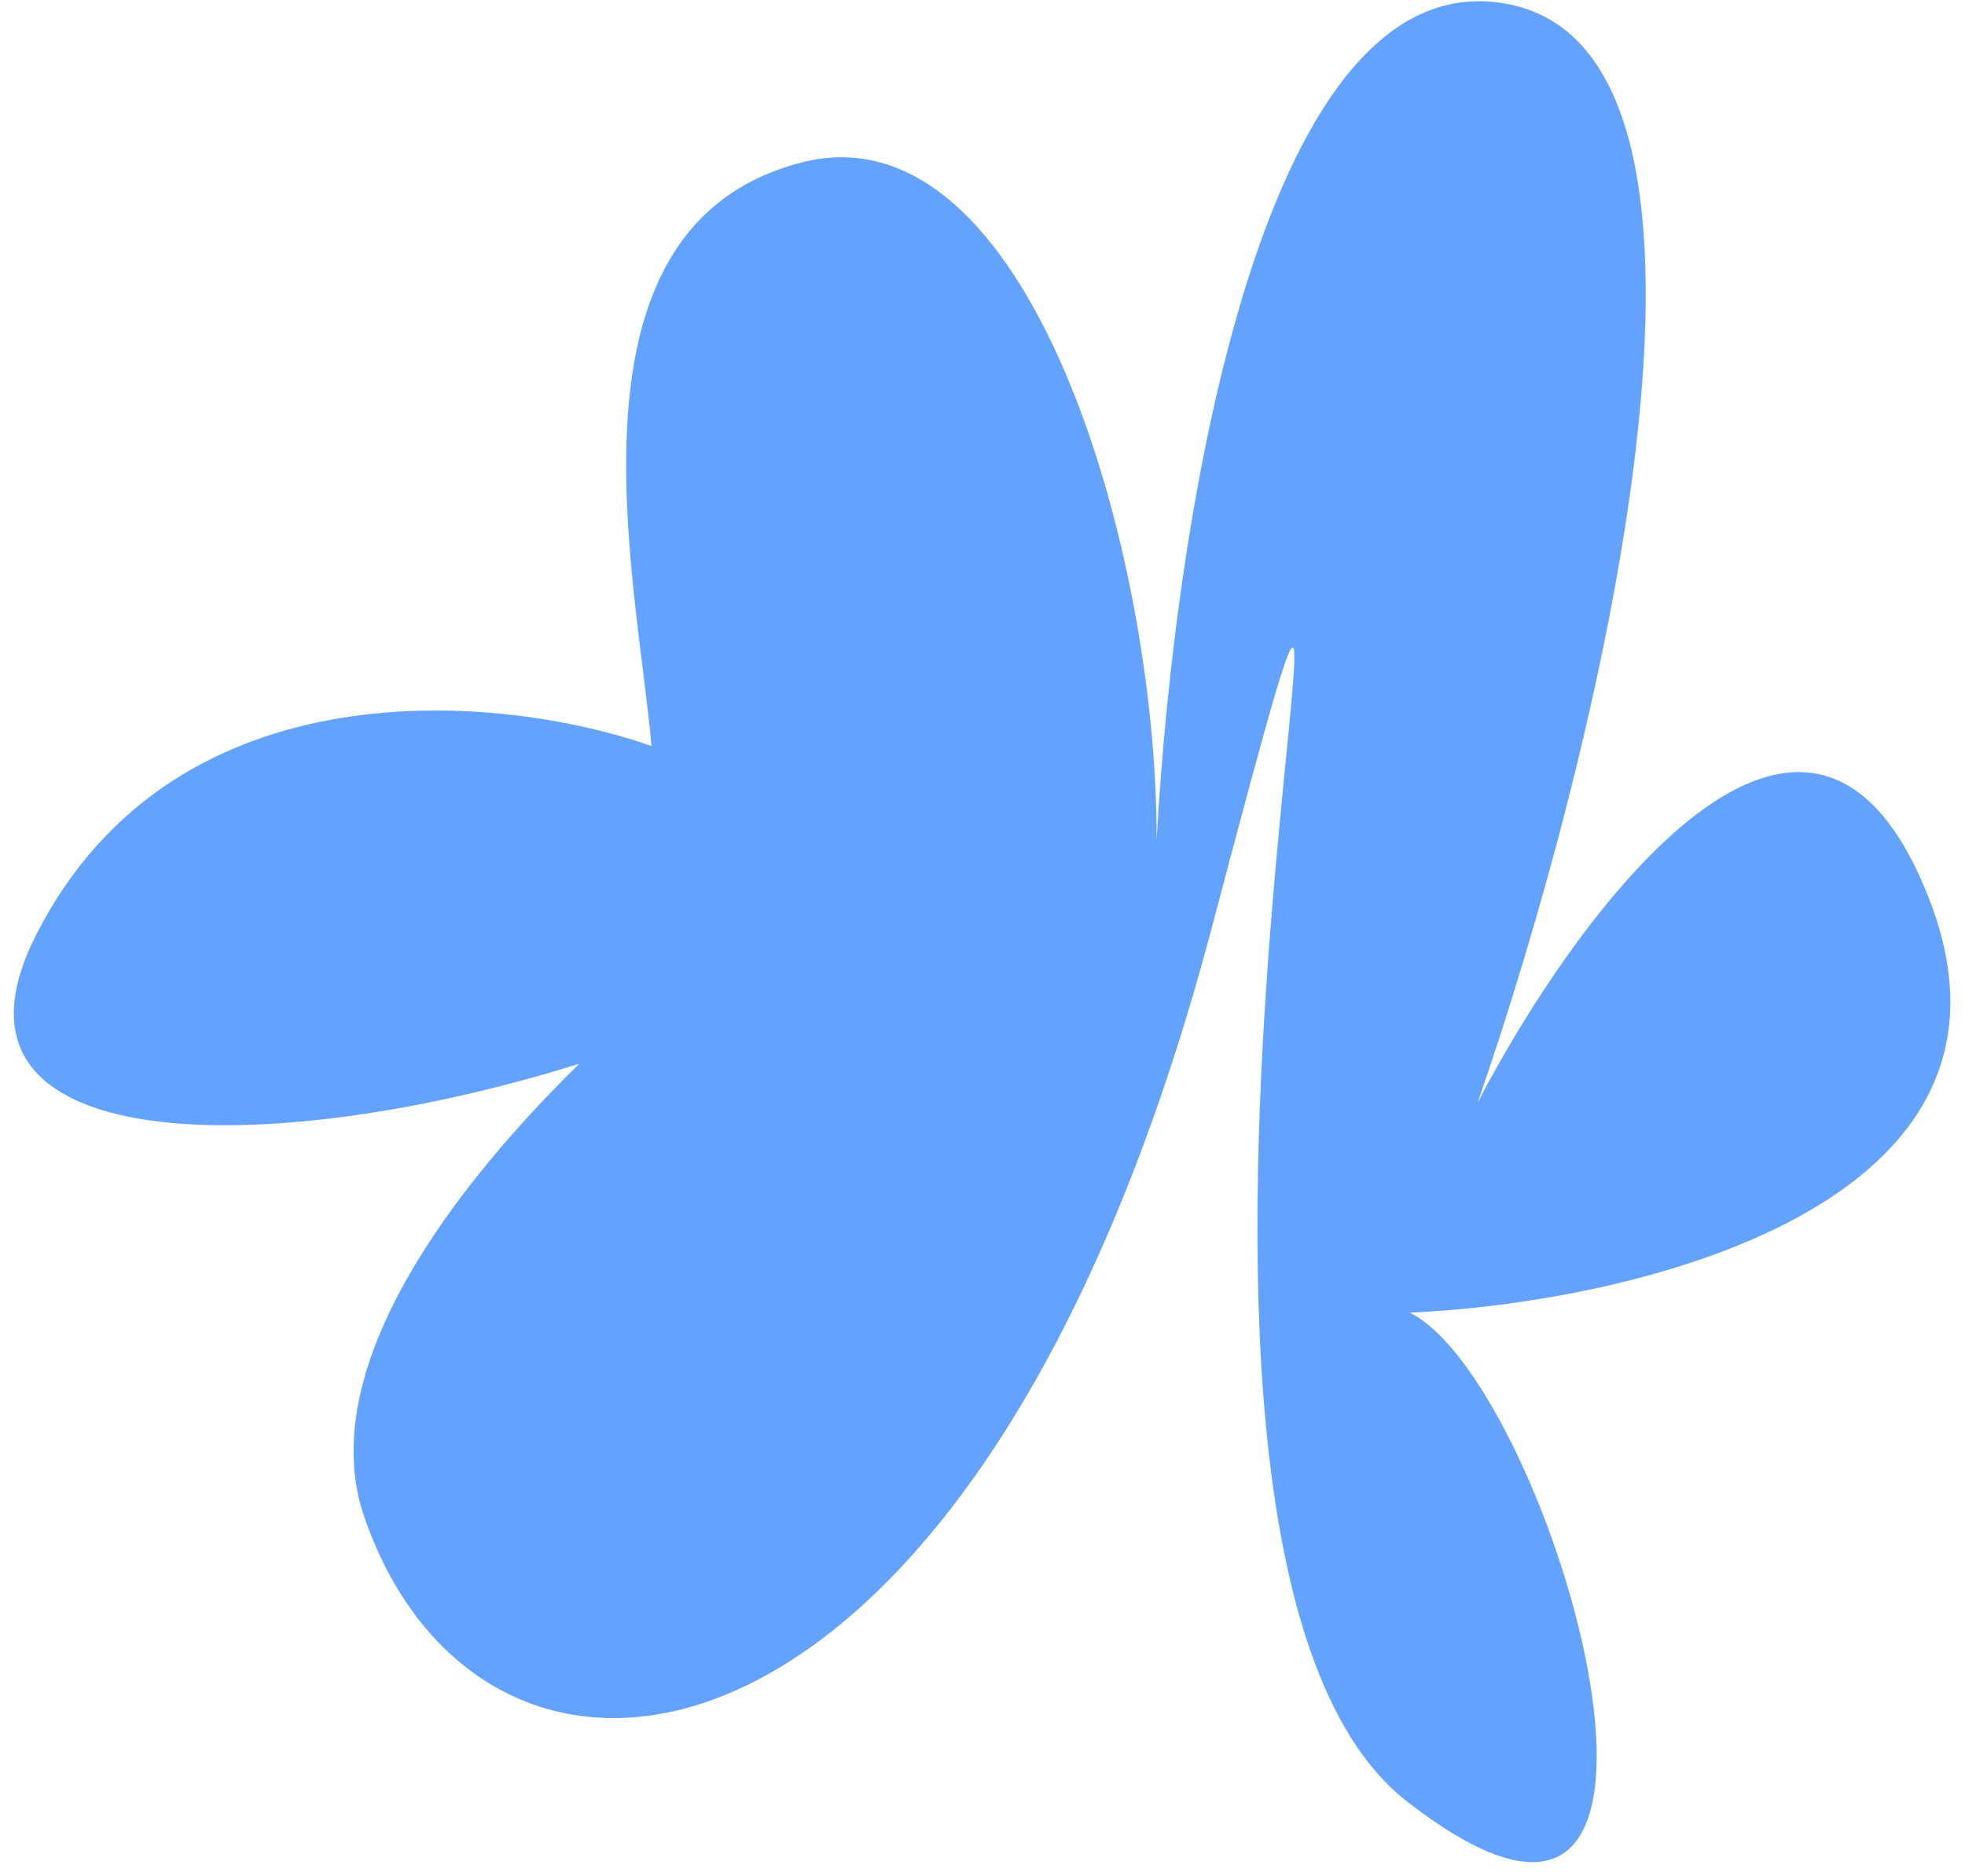 <svg width="111" height="106" viewBox="0 0 111 106" fill="none" xmlns="http://www.w3.org/2000/svg">
    <path d="M2.056 52.785C9.968 37.279 28.516 39.23 36.802 42.144C35.977 32.655 31.249 12.832 45.241 9.188C58.162 5.823 65.388 31.291 65.334 47.474C66.39 28.483 71.475 -2.565 85.265 0.248C100.025 3.259 90.219 42.861 83.472 62.286C89.207 51.272 102.343 33.567 109.004 50.858C115.664 68.15 92.206 73.596 79.644 74.158C87.795 78.242 98.7 116.706 79.481 101.773C60.263 86.84 81.776 2.035 68.468 52.352C55.16 102.669 27.348 105.353 20.577 85.696C17.905 77.94 24.494 68.183 32.721 60.094C15.143 65.606 -4.442 65.52 2.056 52.785Z" fill="#64A2FF"/>
</svg>
